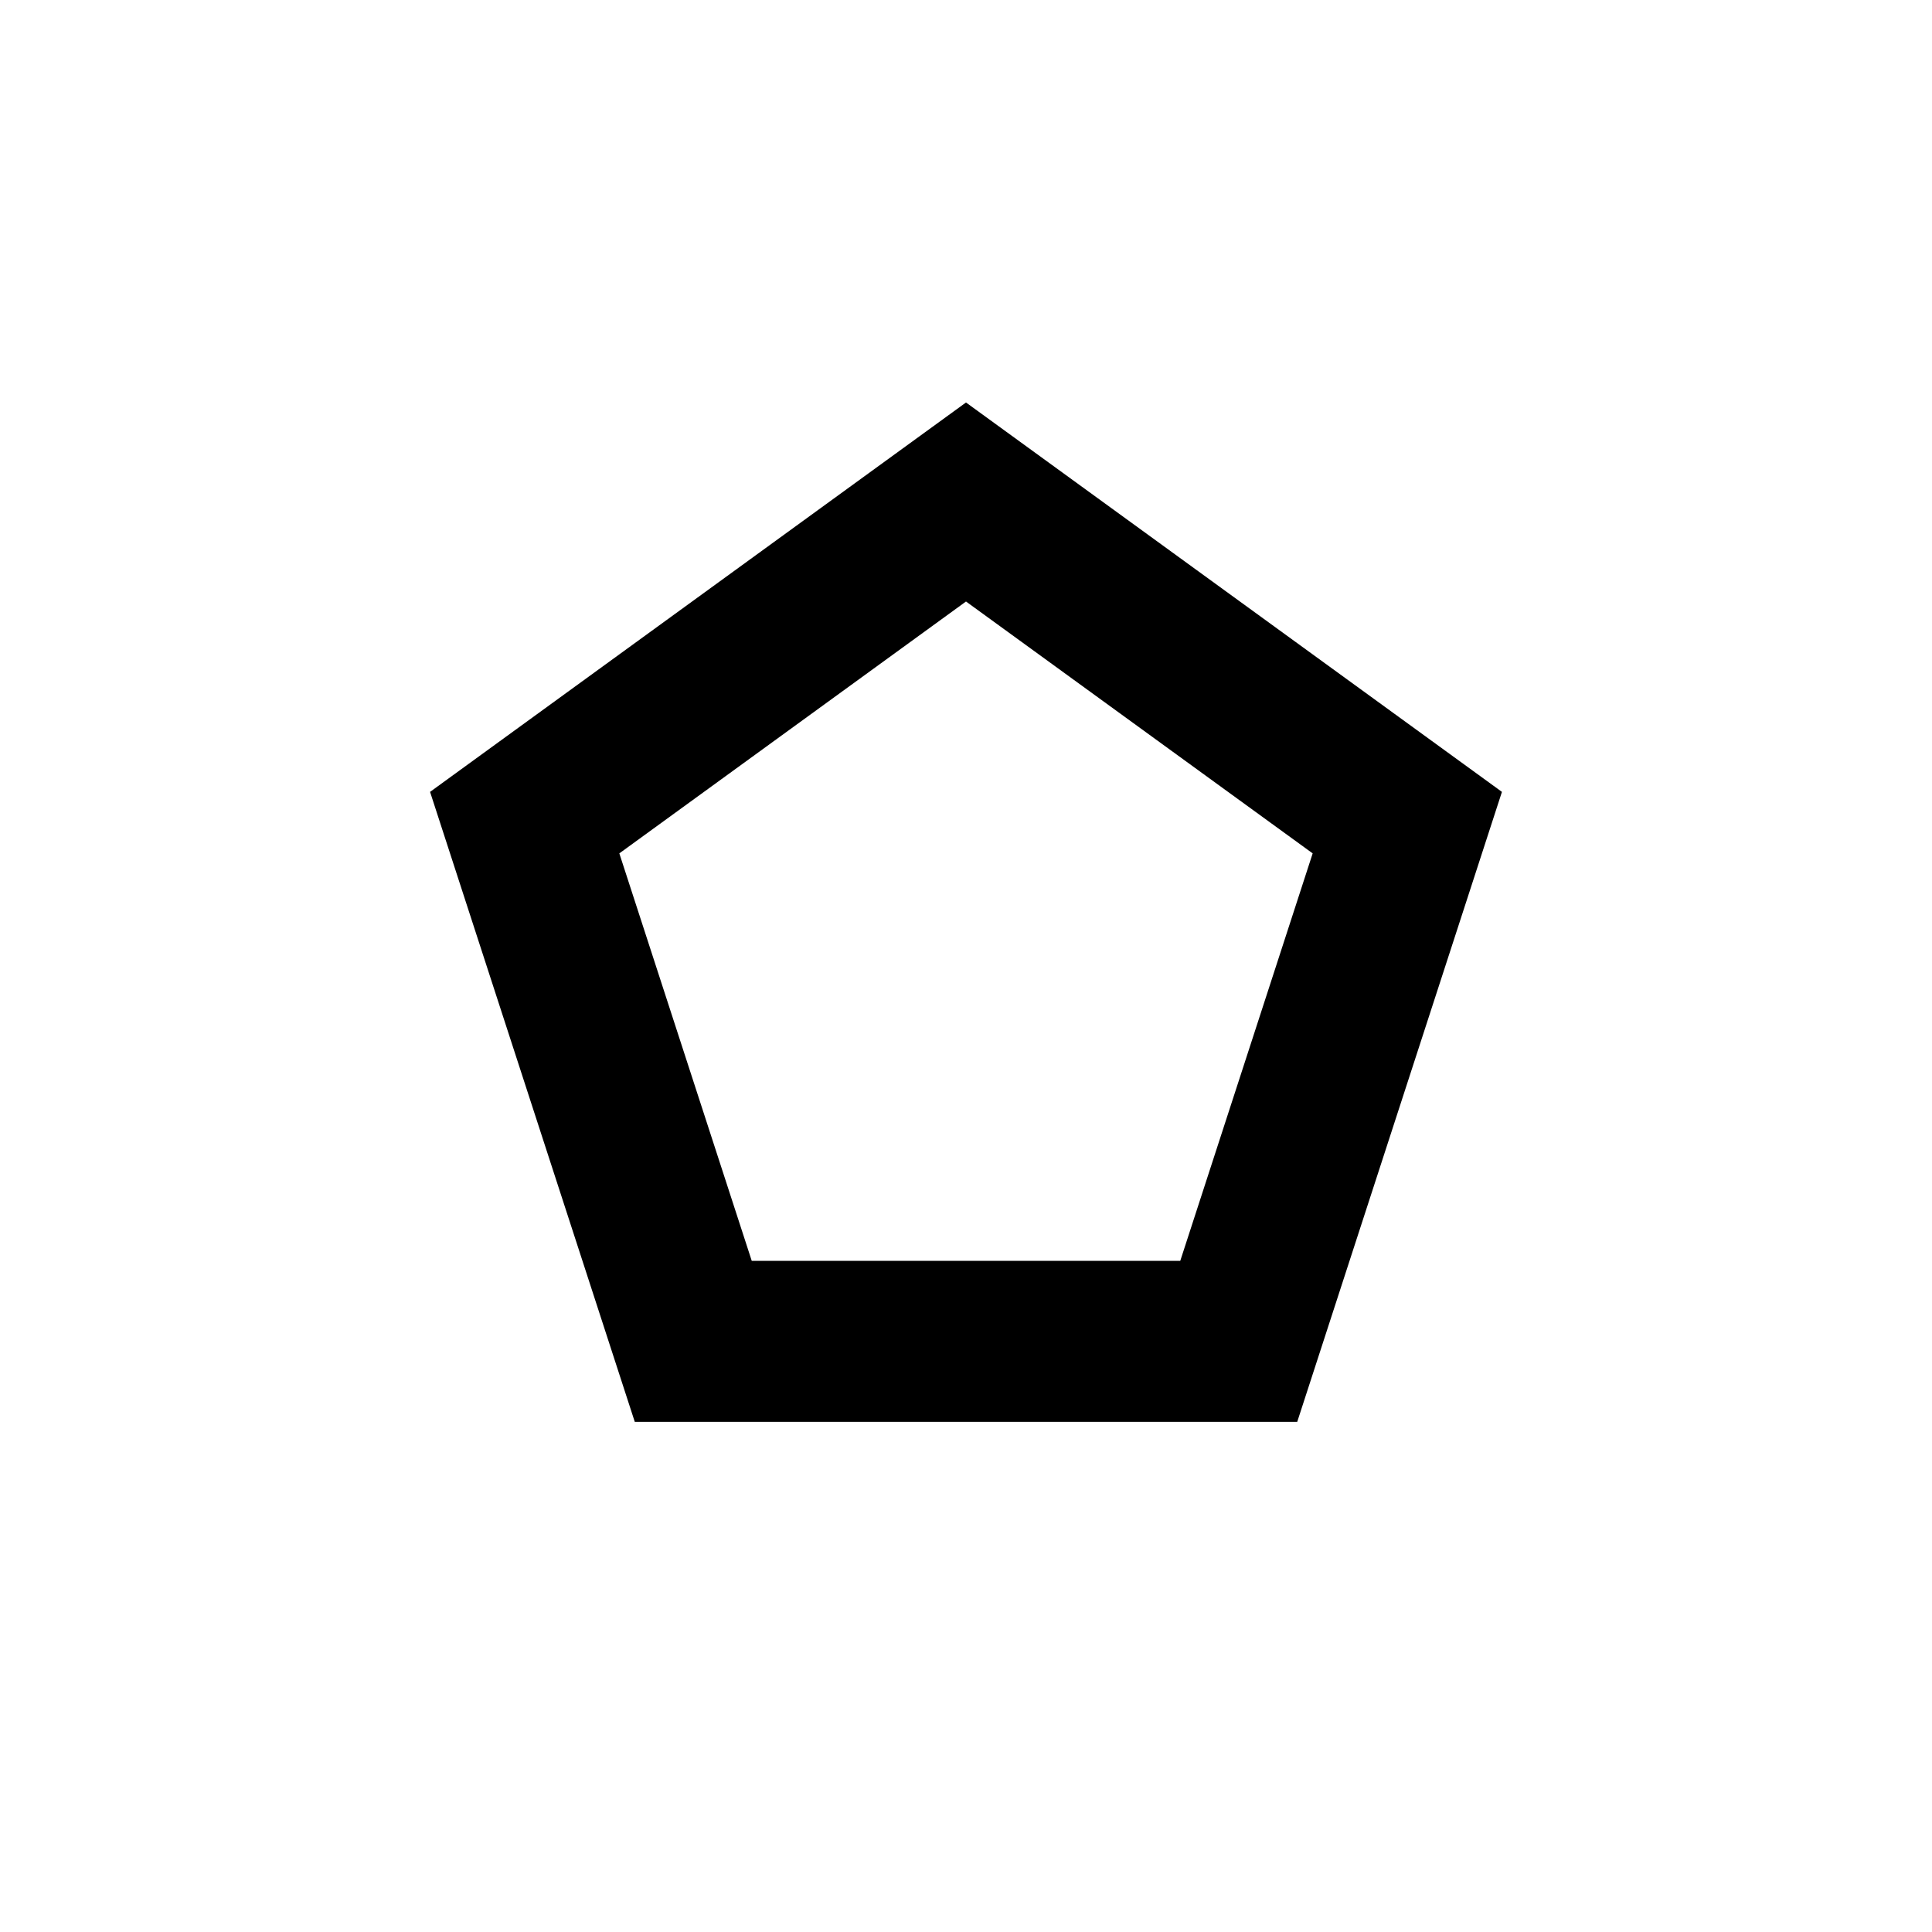 <svg width="24" height="24" viewBox="0 0 24 24" fill="none" xmlns="http://www.w3.org/2000/svg">
  <path d="M6.518 10.219L12 6.236L17.482 10.219L15.388 16.663H8.612L6.518 10.219Z" stroke="currentColor"
        stroke-width="2"/>
</svg>
